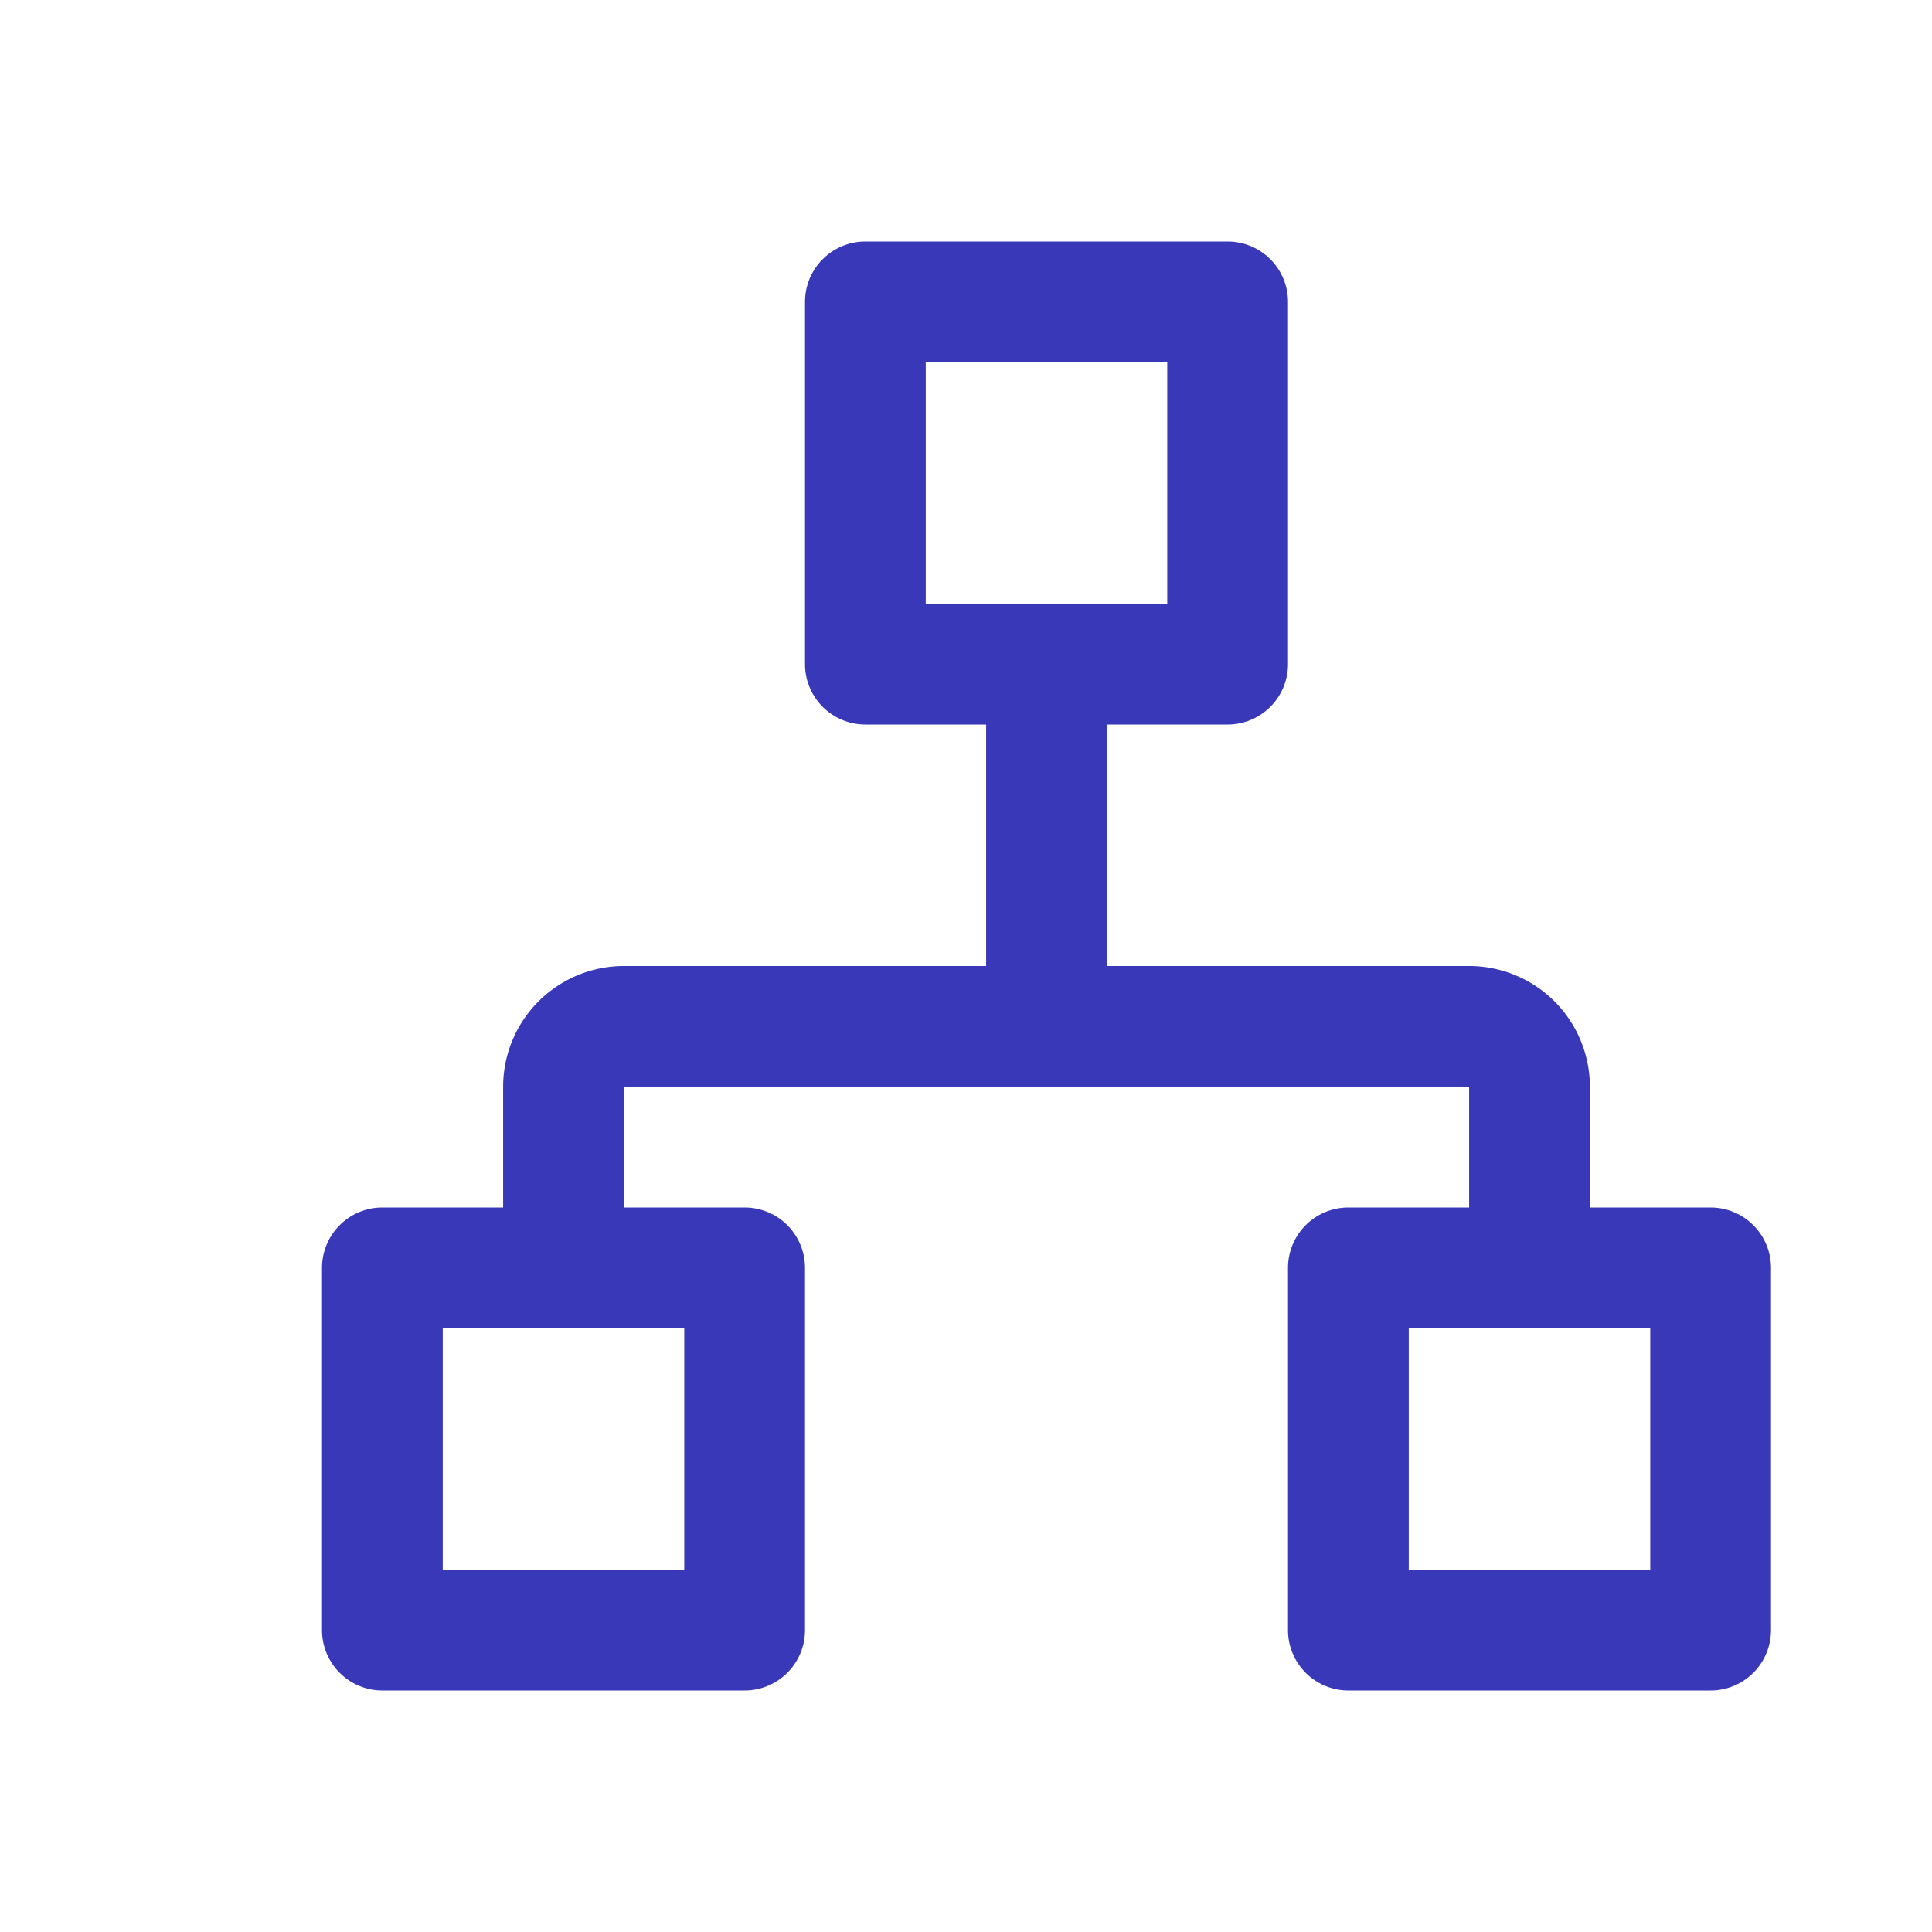 <svg xmlns="http://www.w3.org/2000/svg" fill="none" viewBox="0 0 24 24"><path fill="#3838b9" d="M10 3.75a.75.75 0 0 1 .75-.75h4.5a.75.75 0 0 1 .75.75v4.5a.75.75 0 0 1-.75.75h-1.5v3h4.5a1.5 1.5 0 0 1 1.5 1.5V15h1.5a.75.75 0 0 1 .75.75v4.5a.75.75 0 0 1-.75.75h-4.5a.75.75 0 0 1-.75-.75v-4.5a.75.75 0 0 1 .75-.75h1.5v-1.5H7.75V15h1.5a.75.75 0 0 1 .75.75v4.5a.75.75 0 0 1-.75.75h-4.5a.75.75 0 0 1-.75-.75v-4.5a.75.75 0 0 1 .75-.75h1.5v-1.5a1.5 1.5 0 0 1 1.5-1.5h4.5V9h-1.5a.75.75 0 0 1-.75-.75v-4.5Zm1.5 3.75h3v-3h-3v3Zm-6 9v3h3v-3h-3Zm12 0v3h3v-3h-3Z"/></svg>
